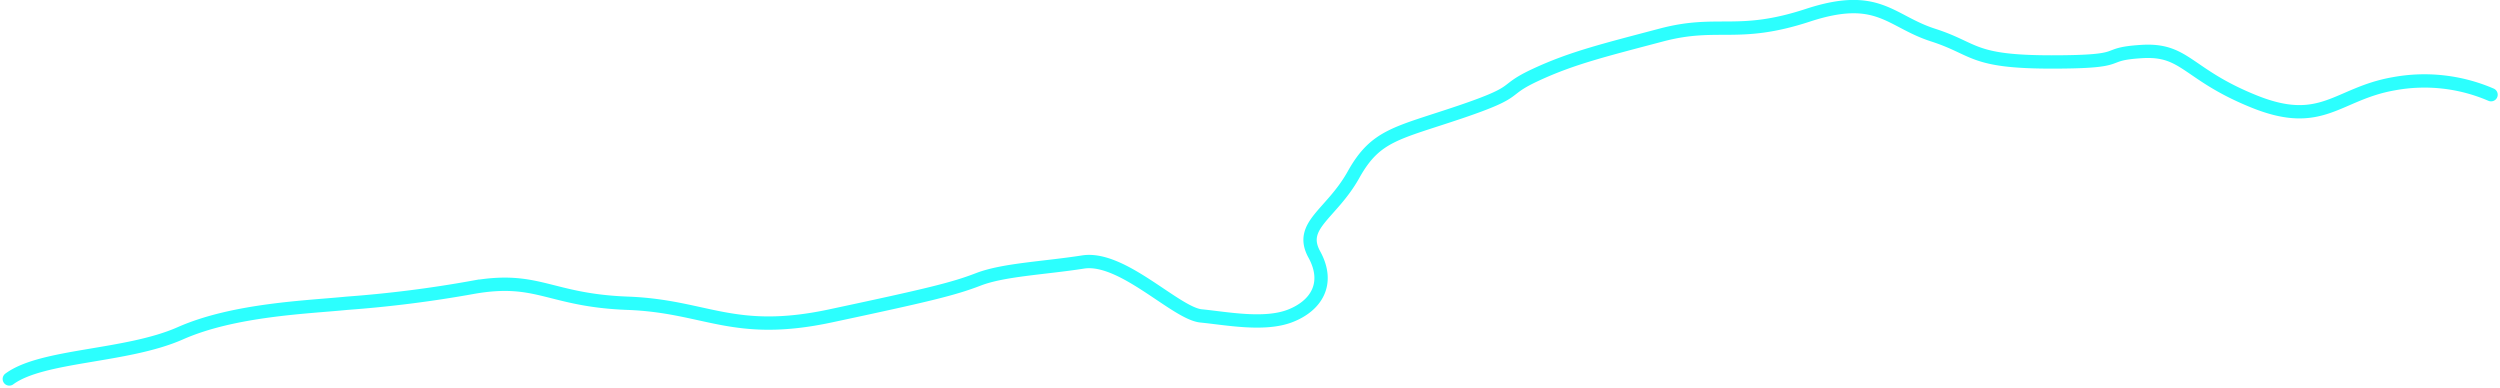 <svg xmlns="http://www.w3.org/2000/svg" width="375.302" height="58.283" viewBox="0 0 375.302 58.283">
  <path id="Trazado_29346" data-name="Trazado 29346" d="M-13703.1,3175.713a25.243,25.243,0,0,0-14.65-1.631c-8.481,1.495-10.706,6.756-20.875,2.671s-10.281-7.929-16.909-7.52-1.433,1.567-13.555,1.567-11.306-1.957-17.783-4.04-8.206-6.44-18.781-2.974-13.452.705-22.021,2.974-13.38,3.431-18.831,5.963-1.79,2.349-11.333,5.584-12.69,3.424-16.021,9.4-8.306,7.587-5.894,11.989.248,7.726-3.635,9.227-9.565.37-13.359,0-11.827-9.013-17.72-8.093-11.957,1.153-15.718,2.605-7.619,2.377-22.212,5.488-18.628-1.462-30.435-1.9-13.428-4.133-23.284-2.382a180.6,180.6,0,0,1-18.851,2.382c-5.841.589-16.927.932-25.024,4.509s-20.713,3.2-25.669,6.857" transform="translate(14077.058 -3161.498)" fill="none" stroke="#2cfffe" stroke-linecap="round" stroke-width="2"/>
</svg>
